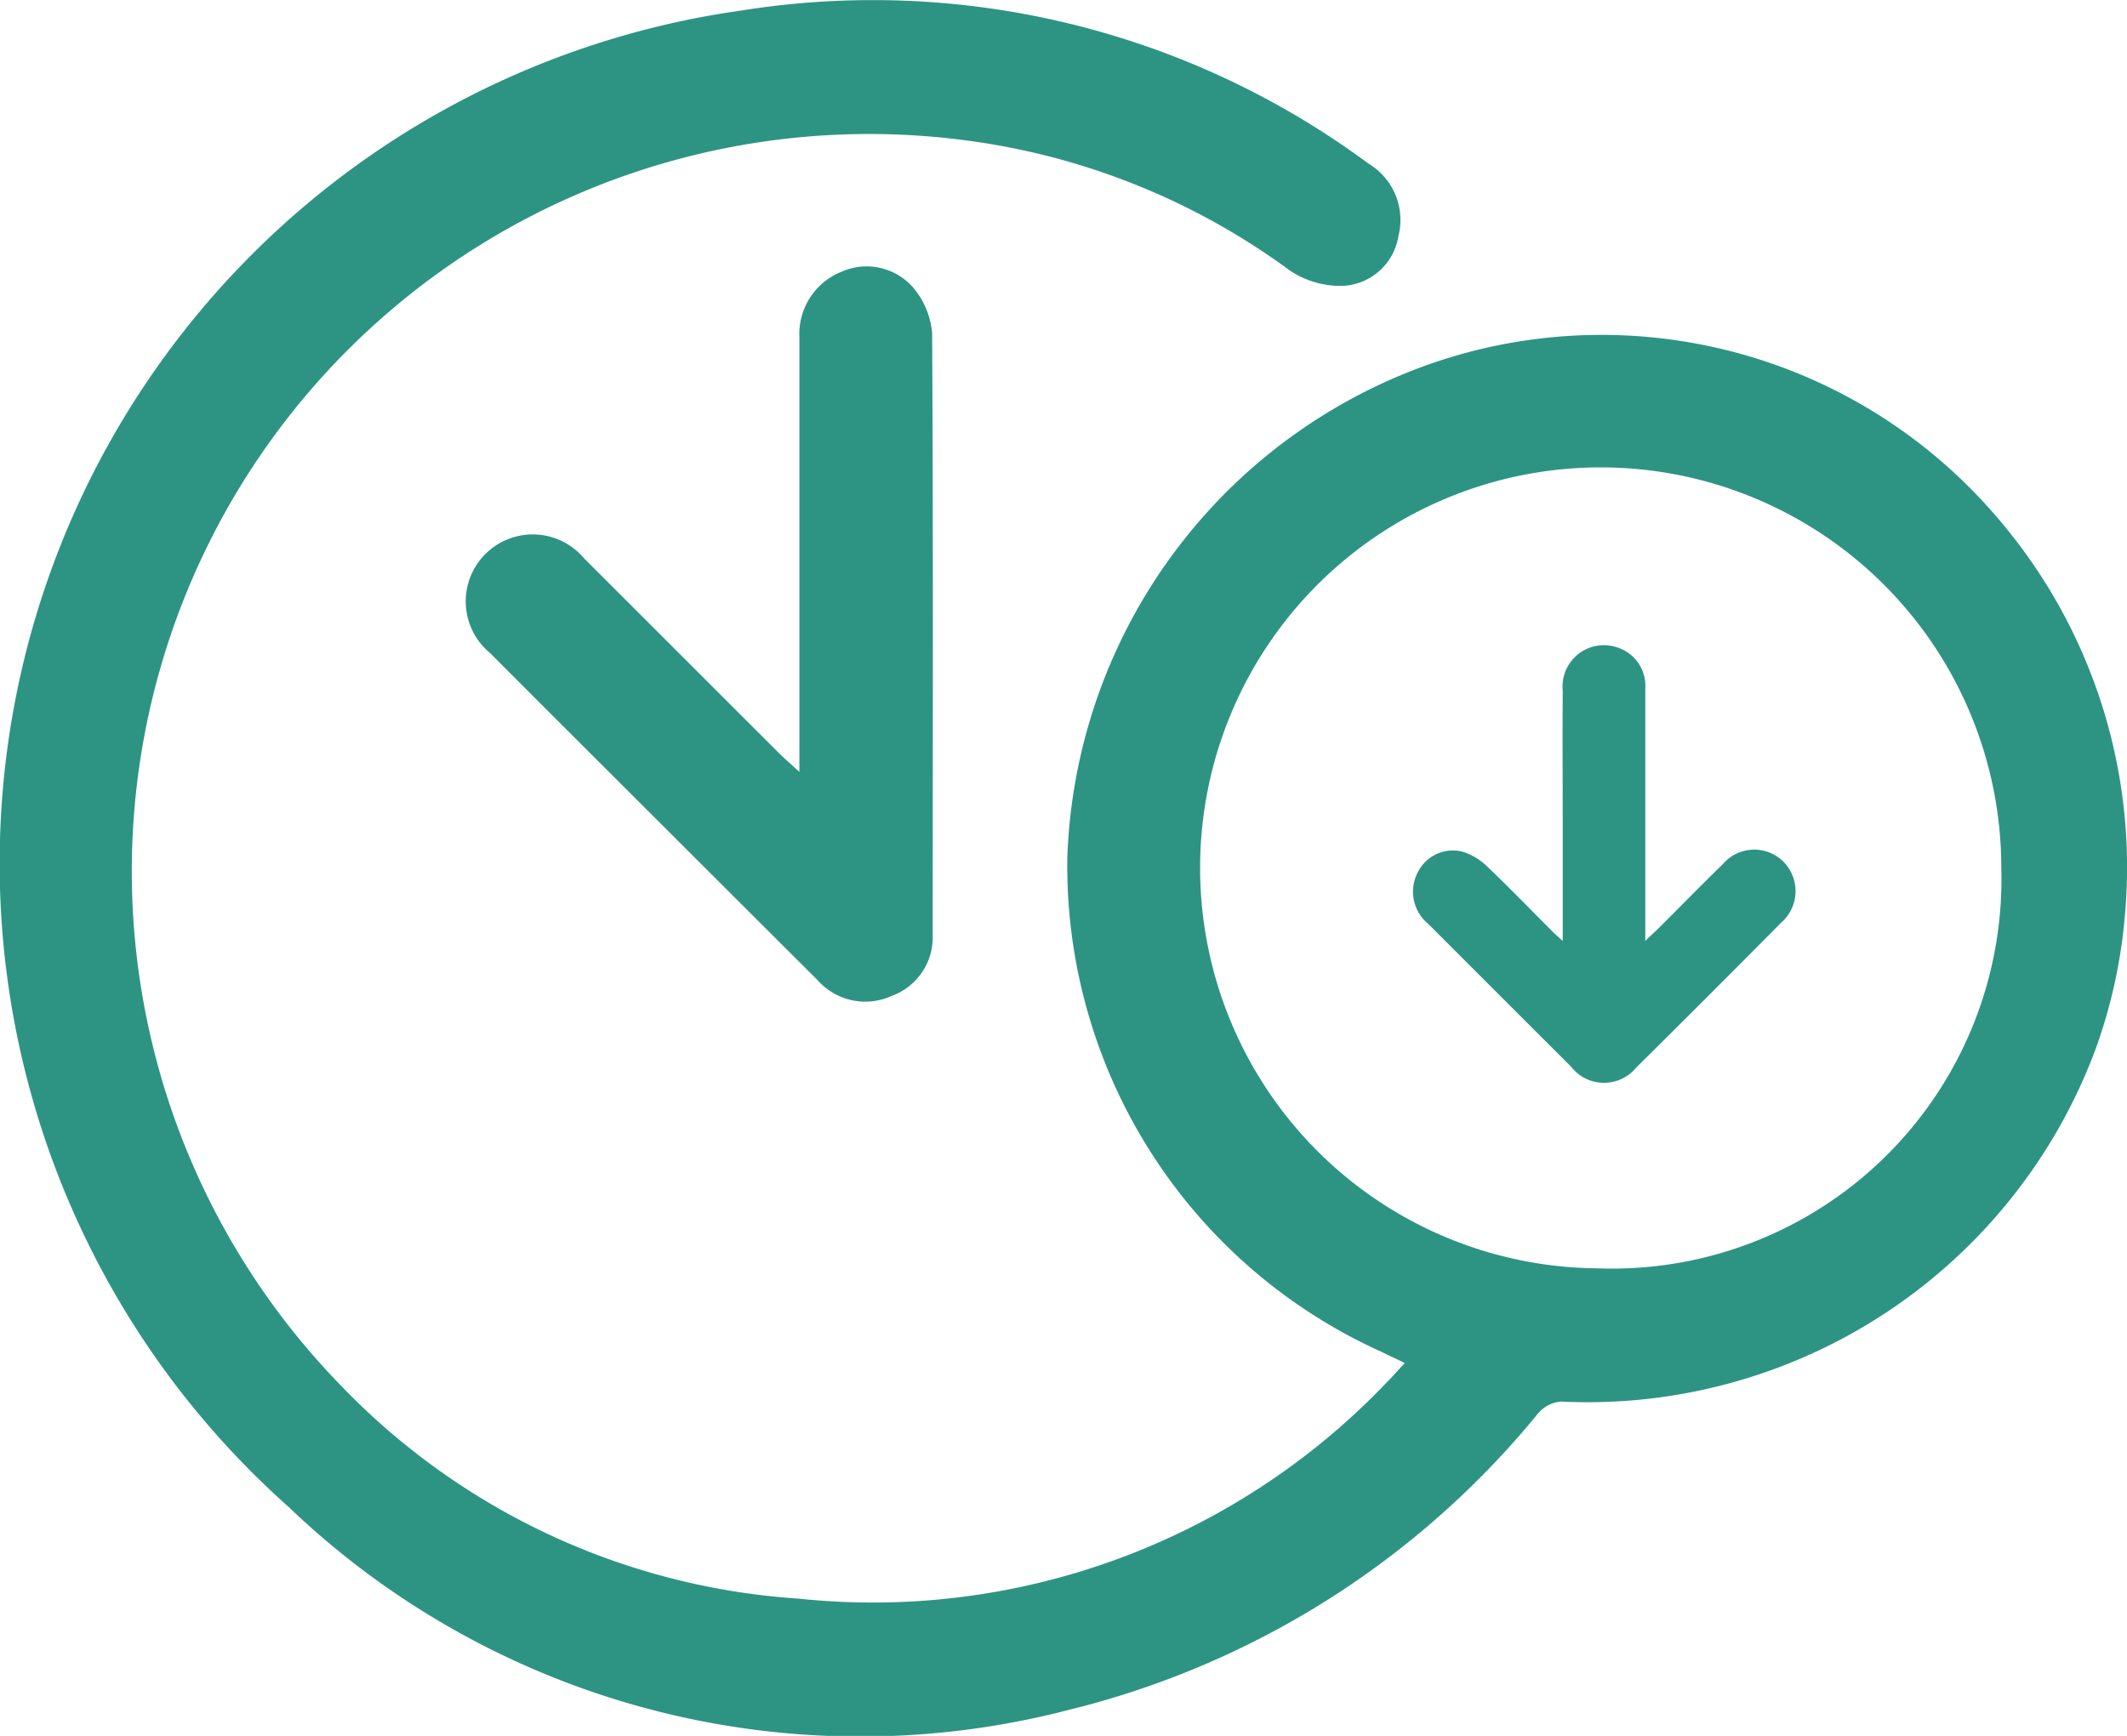 <svg xmlns="http://www.w3.org/2000/svg" width="32.097" height="26.202" viewBox="0 0 32.097 26.202">
    <defs>
        <style>
            .cls-1{fill:#2d9483}
        </style>
    </defs>
    <g id="Group_286" transform="translate(-709.228 -4183.836)">
        <g id="Group_285">
            <g id="Group_284">
                <path id="Path_343" d="M739.347 4191.625a7.846 7.846 0 0 0-8.7-2.237 8.2 8.2 0 0 0-5.313 7.4 8.047 8.047 0 0 0 4.748 7.456c.105.055.214.1.344.167-.11.118-.192.213-.28.3a10.71 10.71 0 0 1-8.872 3.255 10.53 10.53 0 0 1-6.891-3.205 11.128 11.128 0 0 1 9.467-18.8 10.553 10.553 0 0 1 4.845 1.96 1.364 1.364 0 0 0 .812.229.892.892 0 0 0 .824-.753.99.99 0 0 0-.45-1.09 12.571 12.571 0 0 0-9.467-2.312 13 13 0 0 0-6.83 22.588 12.475 12.475 0 0 0 11.759 3.066 13.2 13.2 0 0 0 7.09-4.472.508.508 0 0 1 .35-.185 8.18 8.18 0 0 0 8.066-5.315 7.882 7.882 0 0 0 .447-2.056 8.089 8.089 0 0 0-1.949-5.996zm-6.005 11.356a6.045 6.045 0 1 1 6.086-6.035 5.876 5.876 0 0 1-6.086 6.035z" class="cls-1"/>
                <path id="Path_344" d="M721 4195.221l-2.96-2.959a1.011 1.011 0 1 0-1.417 1.431q.867.87 1.736 1.736 1.6 1.6 3.205 3.2a.96.96 0 0 0 1.124.238.94.94 0 0 0 .615-.908c0-3.032.009-6.063-.009-9.094a1.223 1.223 0 0 0-.275-.675.931.931 0 0 0-1.088-.254 1.012 1.012 0 0 0-.64.991v6.561c-.126-.117-.21-.188-.291-.267z" class="cls-1"/>
            </g>
        </g>
        <path id="Path_345" d="M732.81 4198.039v-1.7c0-.691-.005-1.383 0-2.075a.625.625 0 0 1 .86-.642.608.608 0 0 1 .386.607v3.81c.1-.1.159-.15.215-.206.318-.317.632-.64.955-.953a.622.622 0 0 1 .923-.028.63.63 0 0 1-.042.91q-1.089 1.1-2.187 2.187a.628.628 0 0 1-.982-.01q-1.08-1.078-2.157-2.157a.628.628 0 0 1-.152-.79.589.589 0 0 1 .688-.295.961.961 0 0 1 .361.226c.326.31.638.634.956.952.044.046.09.085.176.164z" class="cls-1"/>
    </g>
</svg>
